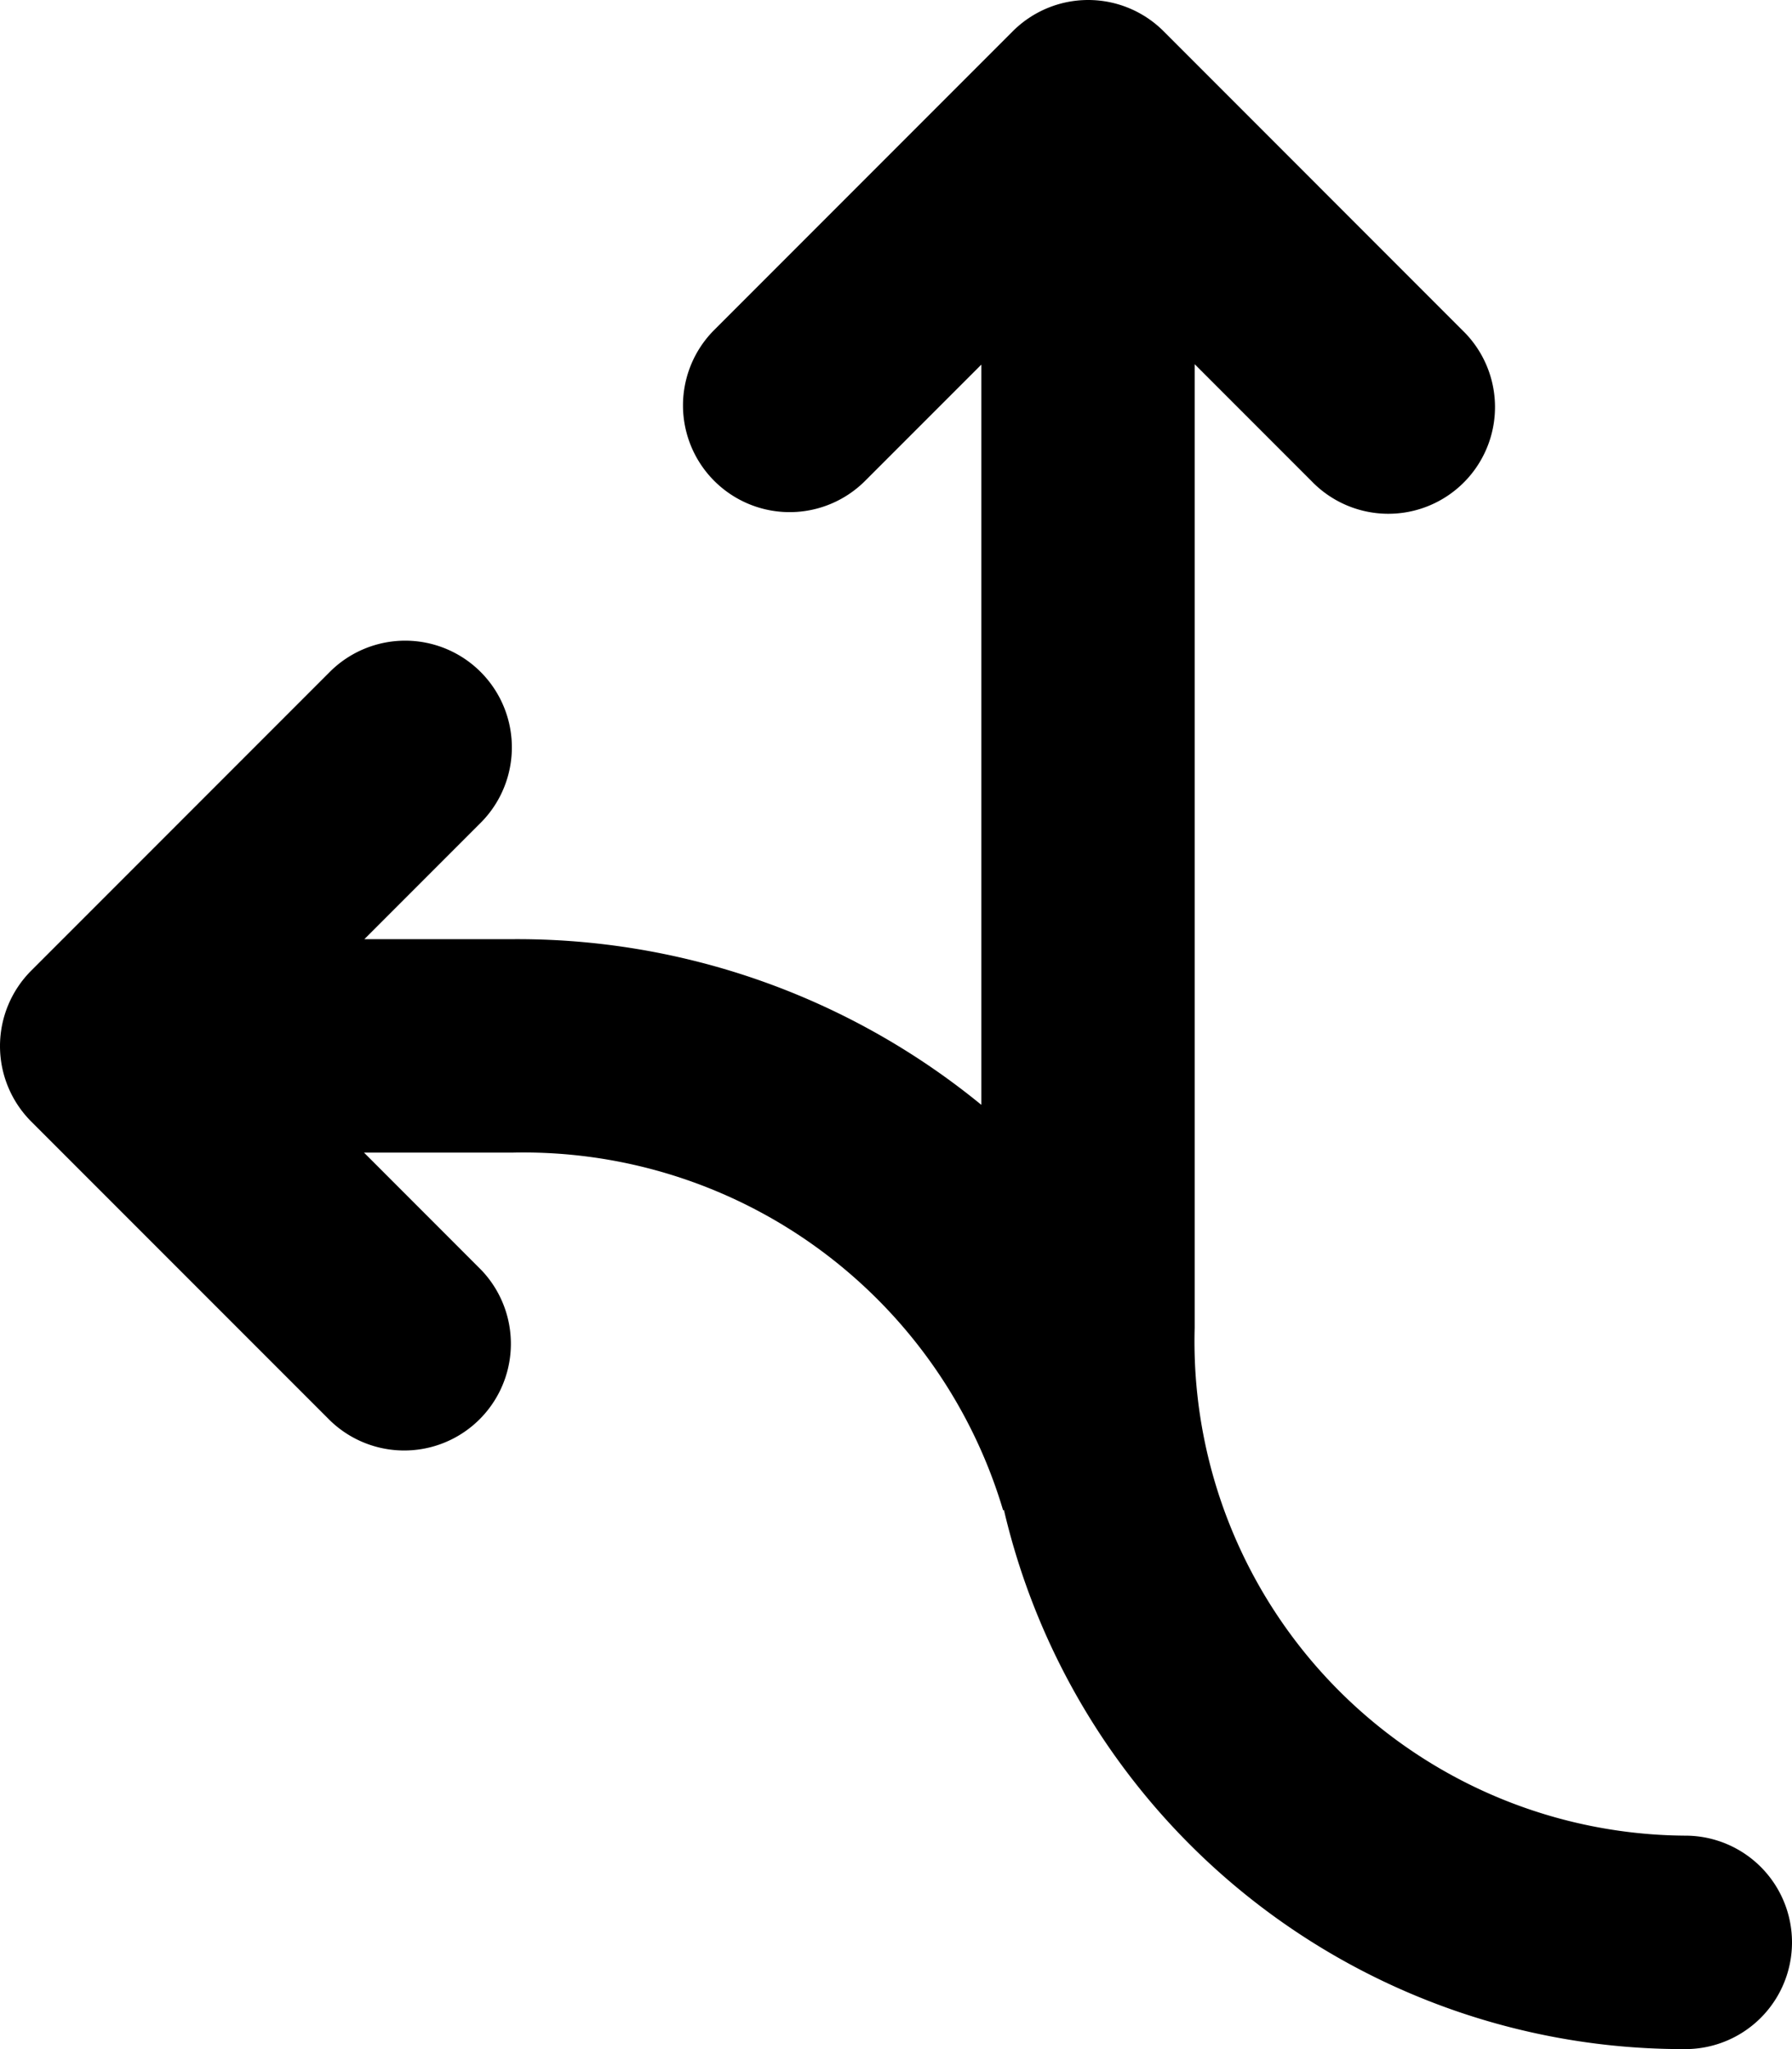 <svg xmlns="http://www.w3.org/2000/svg" viewBox="0 0 42 48"><path d="M39.5 43A11.577 11.577 0 0 1 28 31.107V8.531l2.741 2.741a2.5 2.5 0 1 0 3.535-3.535L27.272.732a2.5 2.5 0 0 0-3.535 0l-7.005 7.005a2.5 2.5 0 0 0 3.536 3.535L23 8.541v17.34A17.173 17.173 0 0 0 12 22H8.54l2.732-2.732a2.5 2.5 0 0 0-3.535-3.536L.732 22.737a2.5 2.5 0 0 0 0 3.535l7.005 7.004a2.5 2.5 0 0 0 3.535-3.535L8.532 27H12a11.728 11.728 0 0 1 11.51 8.377l.02-.005A16.353 16.353 0 0 0 39.5 48a2.5 2.5 0 0 0 0-5z" data-name="Layer 2"/></svg>